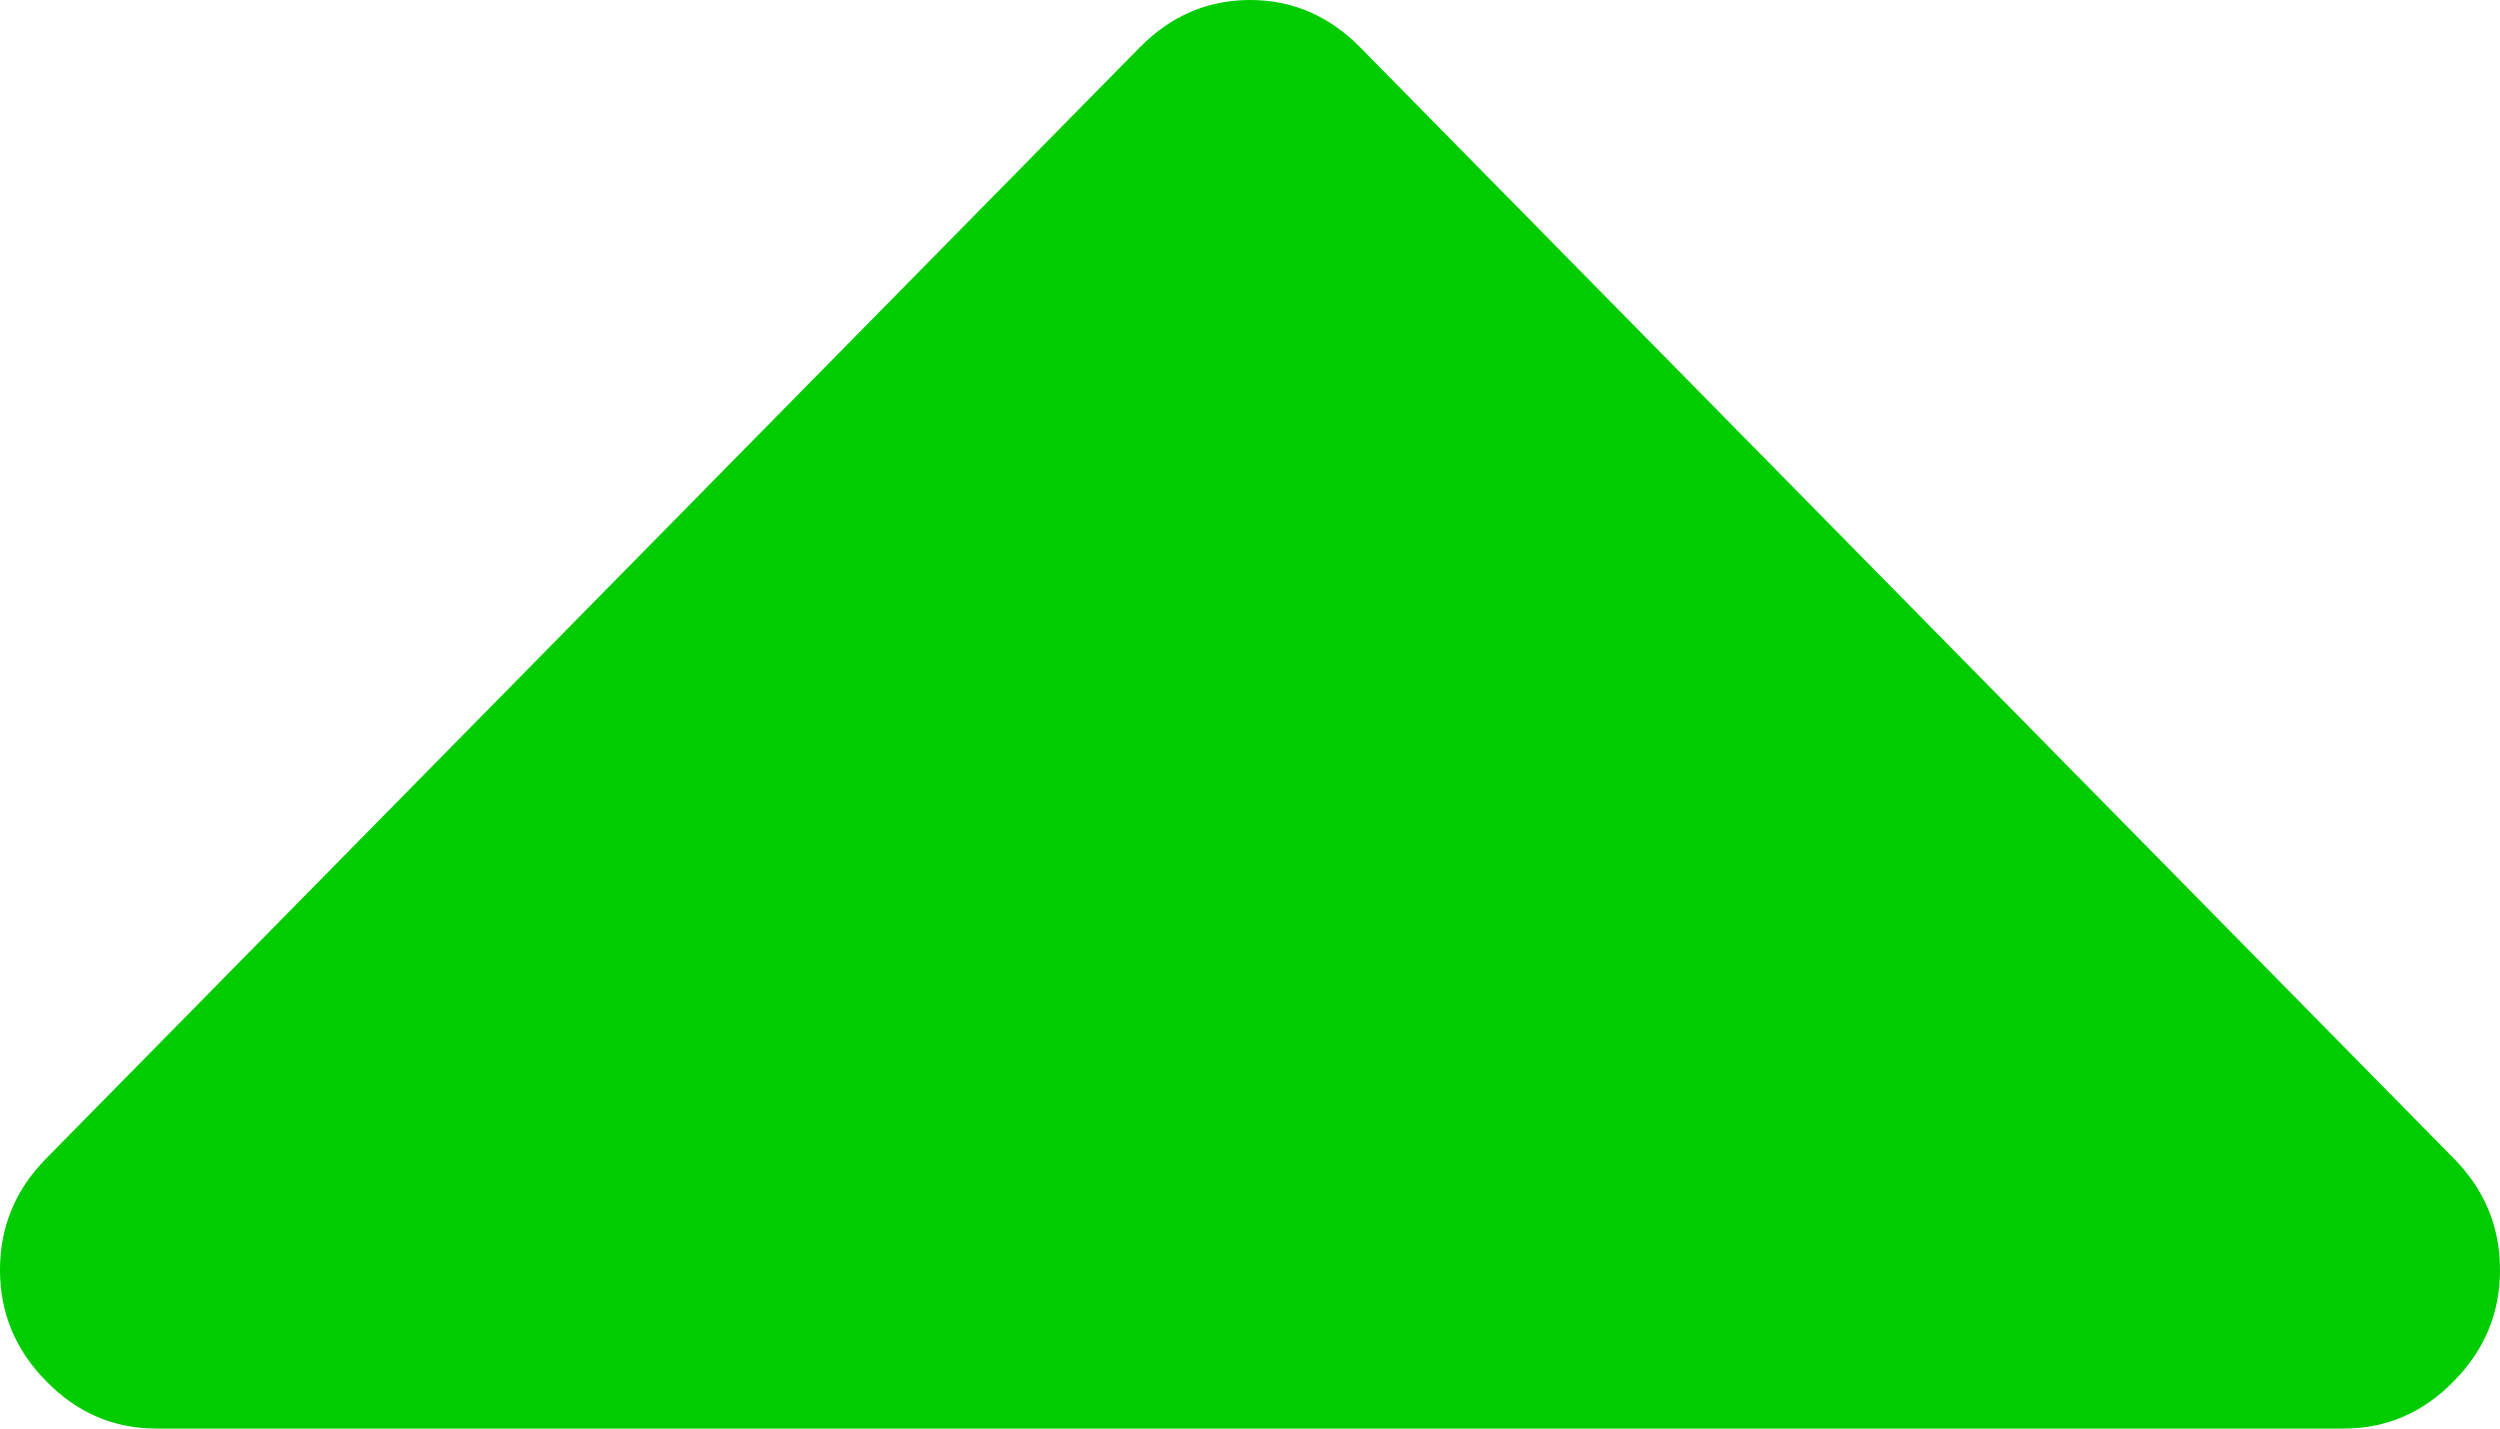 <svg xmlns="http://www.w3.org/2000/svg" xmlns:xlink="http://www.w3.org/1999/xlink" width="7" height="4" version="1.1"><g><path fill="#0c0" fill-rule="nonzero" stroke="none" d="M 6.87 3.868 C 6.957 3.78 7 3.676 7 3.556 C 7 3.435 6.957 3.331 6.87 3.243 L 3.808 0.132 C 3.721 0.044 3.618 0 3.5 0 C 3.382 0 3.279 0.044 3.192 0.132 L 0.13 3.243 C 0.043 3.331 0 3.435 0 3.556 C 0 3.676 0.043 3.78 0.13 3.868 C 0.216 3.956 0.319 4 0.438 4 L 6.562 4 C 6.681 4 6.784 3.956 6.87 3.868 Z" transform="matrix(1 0 0 1 -46 -4226 ) matrix(1 0 0 1 46 4226 )"/></g></svg>